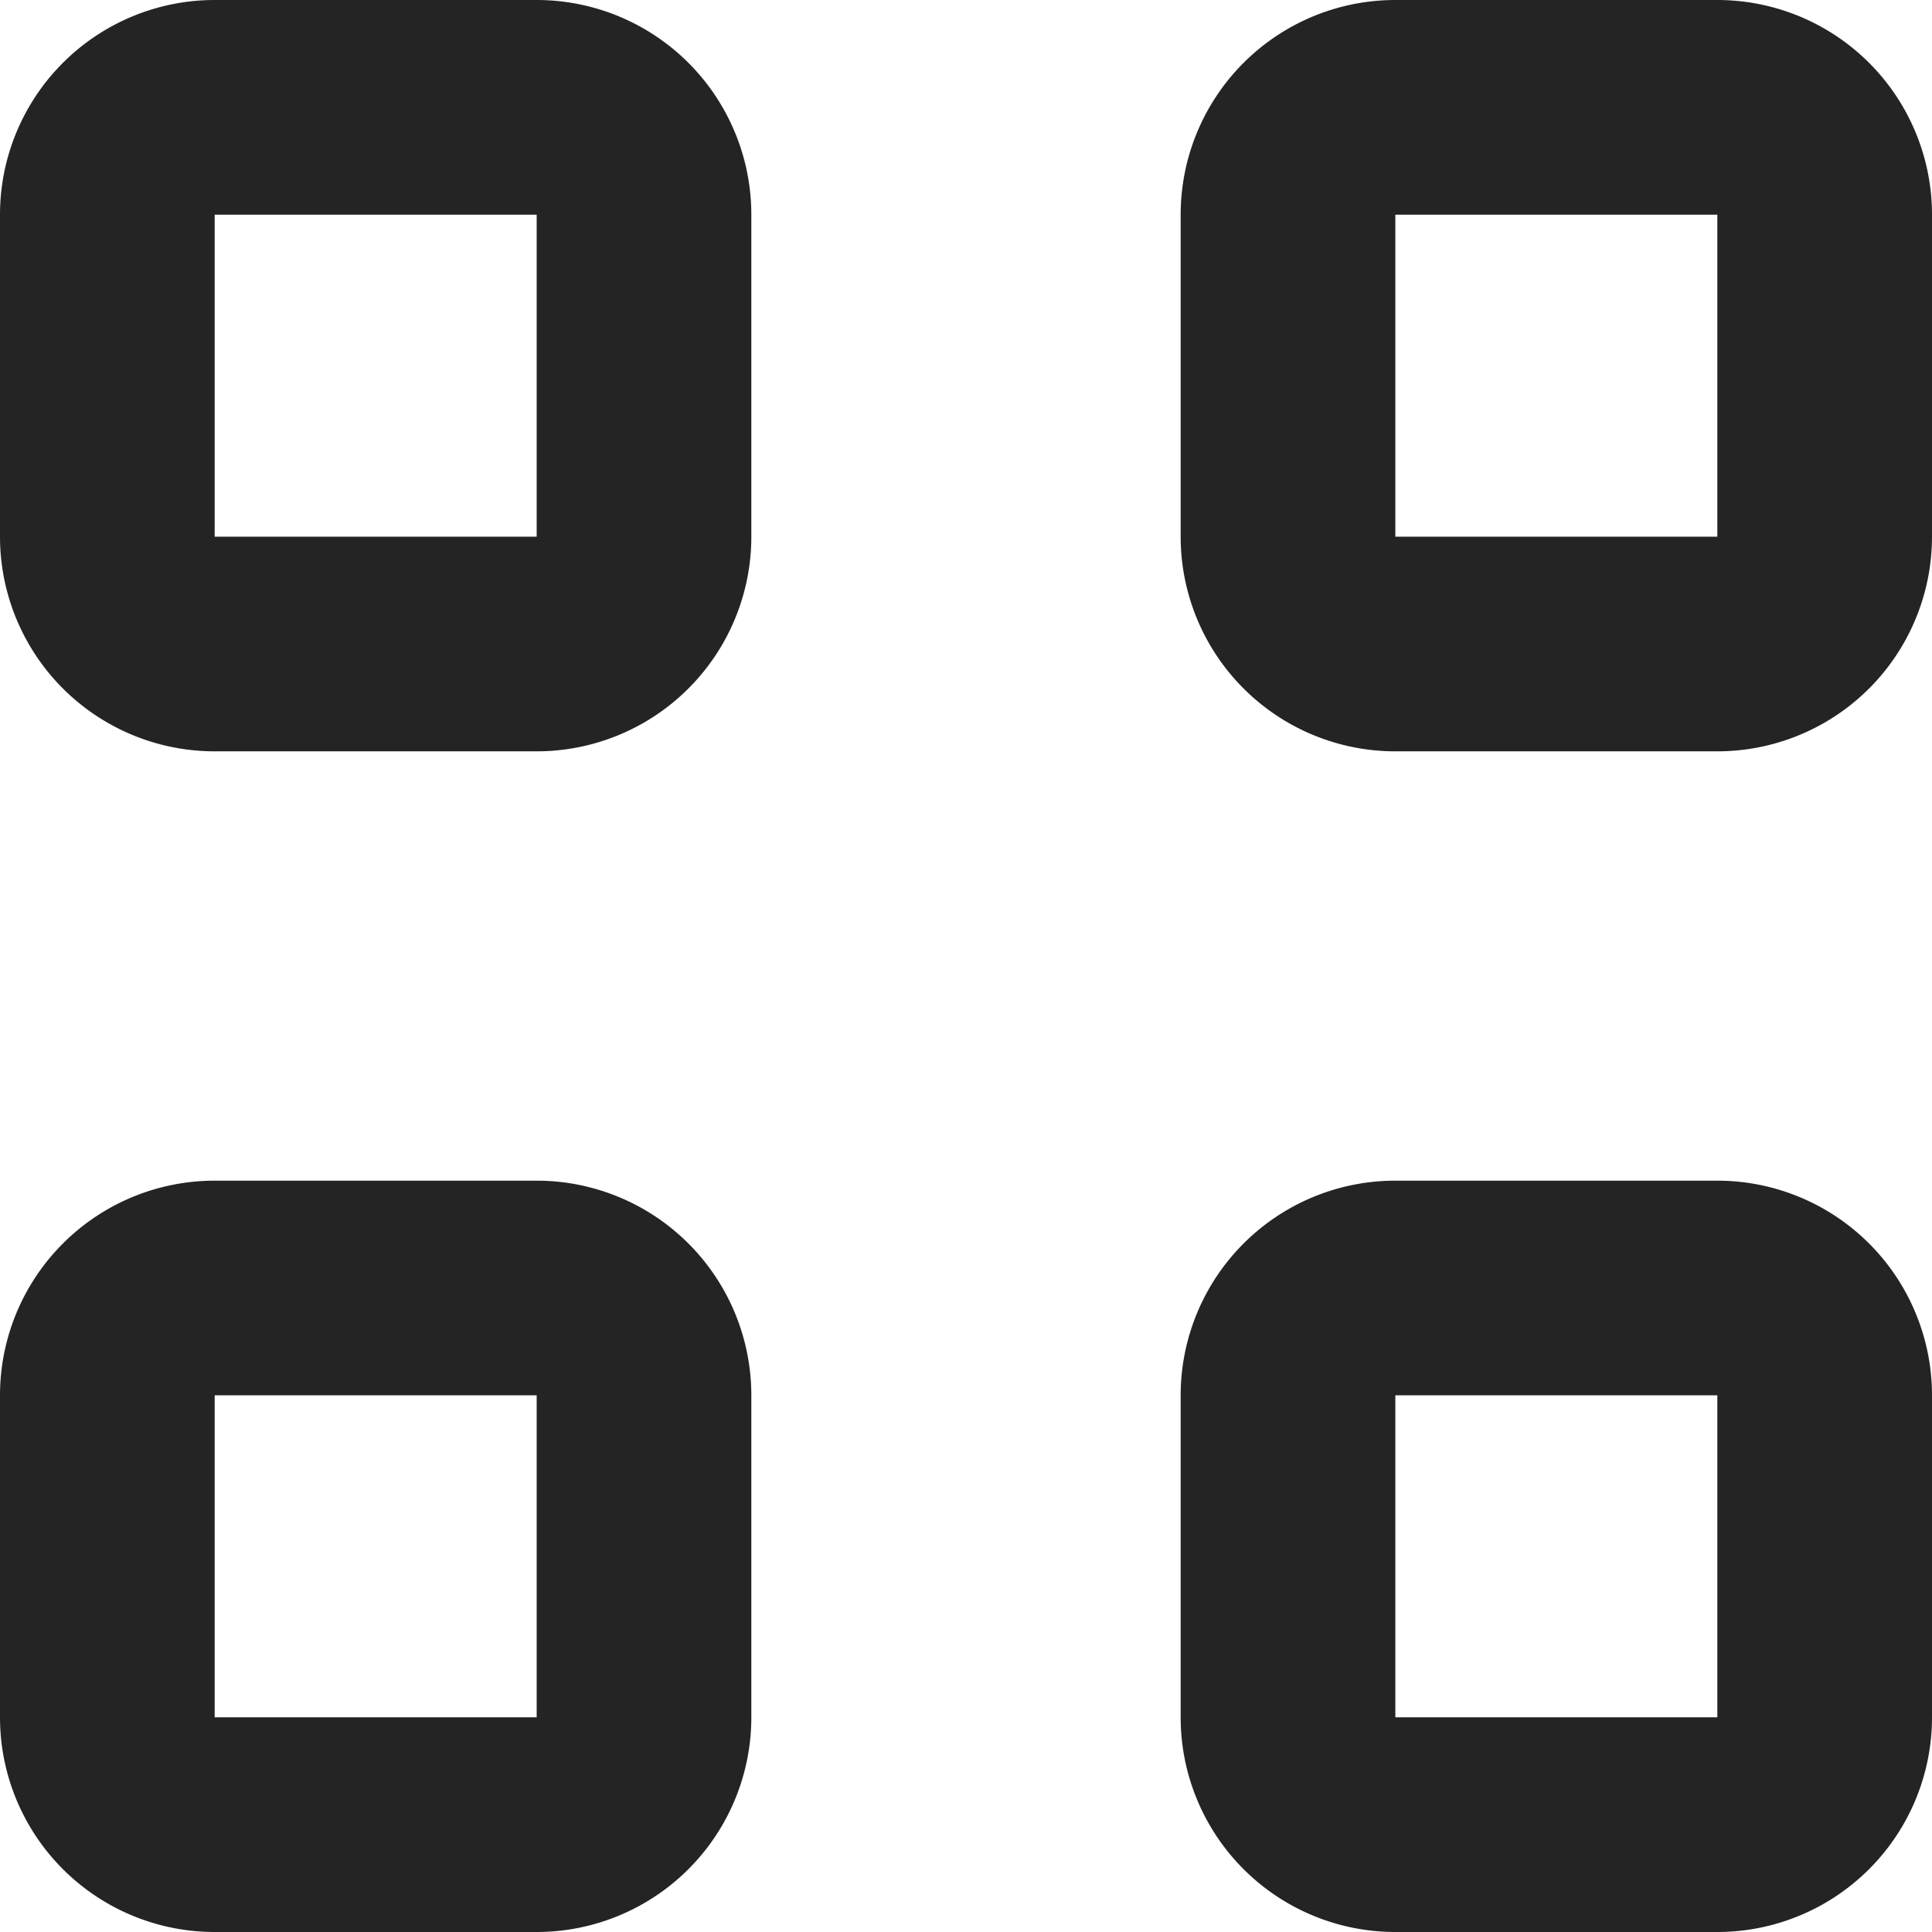 <svg xmlns="http://www.w3.org/2000/svg" width="18" height="18" viewBox="0 0 18 18">
  <path id="Icon_color" data-name="Icon color" d="M16,18H13a2,2,0,0,1-2-2V13a2,2,0,0,1,2-2h3a2,2,0,0,1,2,2v3A2,2,0,0,1,16,18Zm-3-5v3h3V13ZM5,18H2a2,2,0,0,1-2-2V13a2,2,0,0,1,2-2H5a2,2,0,0,1,2,2v3A2,2,0,0,1,5,18ZM2,13v3H5V13ZM16,7H13a2,2,0,0,1-2-2V2a2,2,0,0,1,2-2h3a2,2,0,0,1,2,2V5A2,2,0,0,1,16,7ZM13,2V5h3V2ZM5,7H2A2,2,0,0,1,0,5V2A2,2,0,0,1,2,0H5A2,2,0,0,1,7,2V5A2,2,0,0,1,5,7ZM2,2V5H5V2Z" fill="#242424"/>
</svg>
